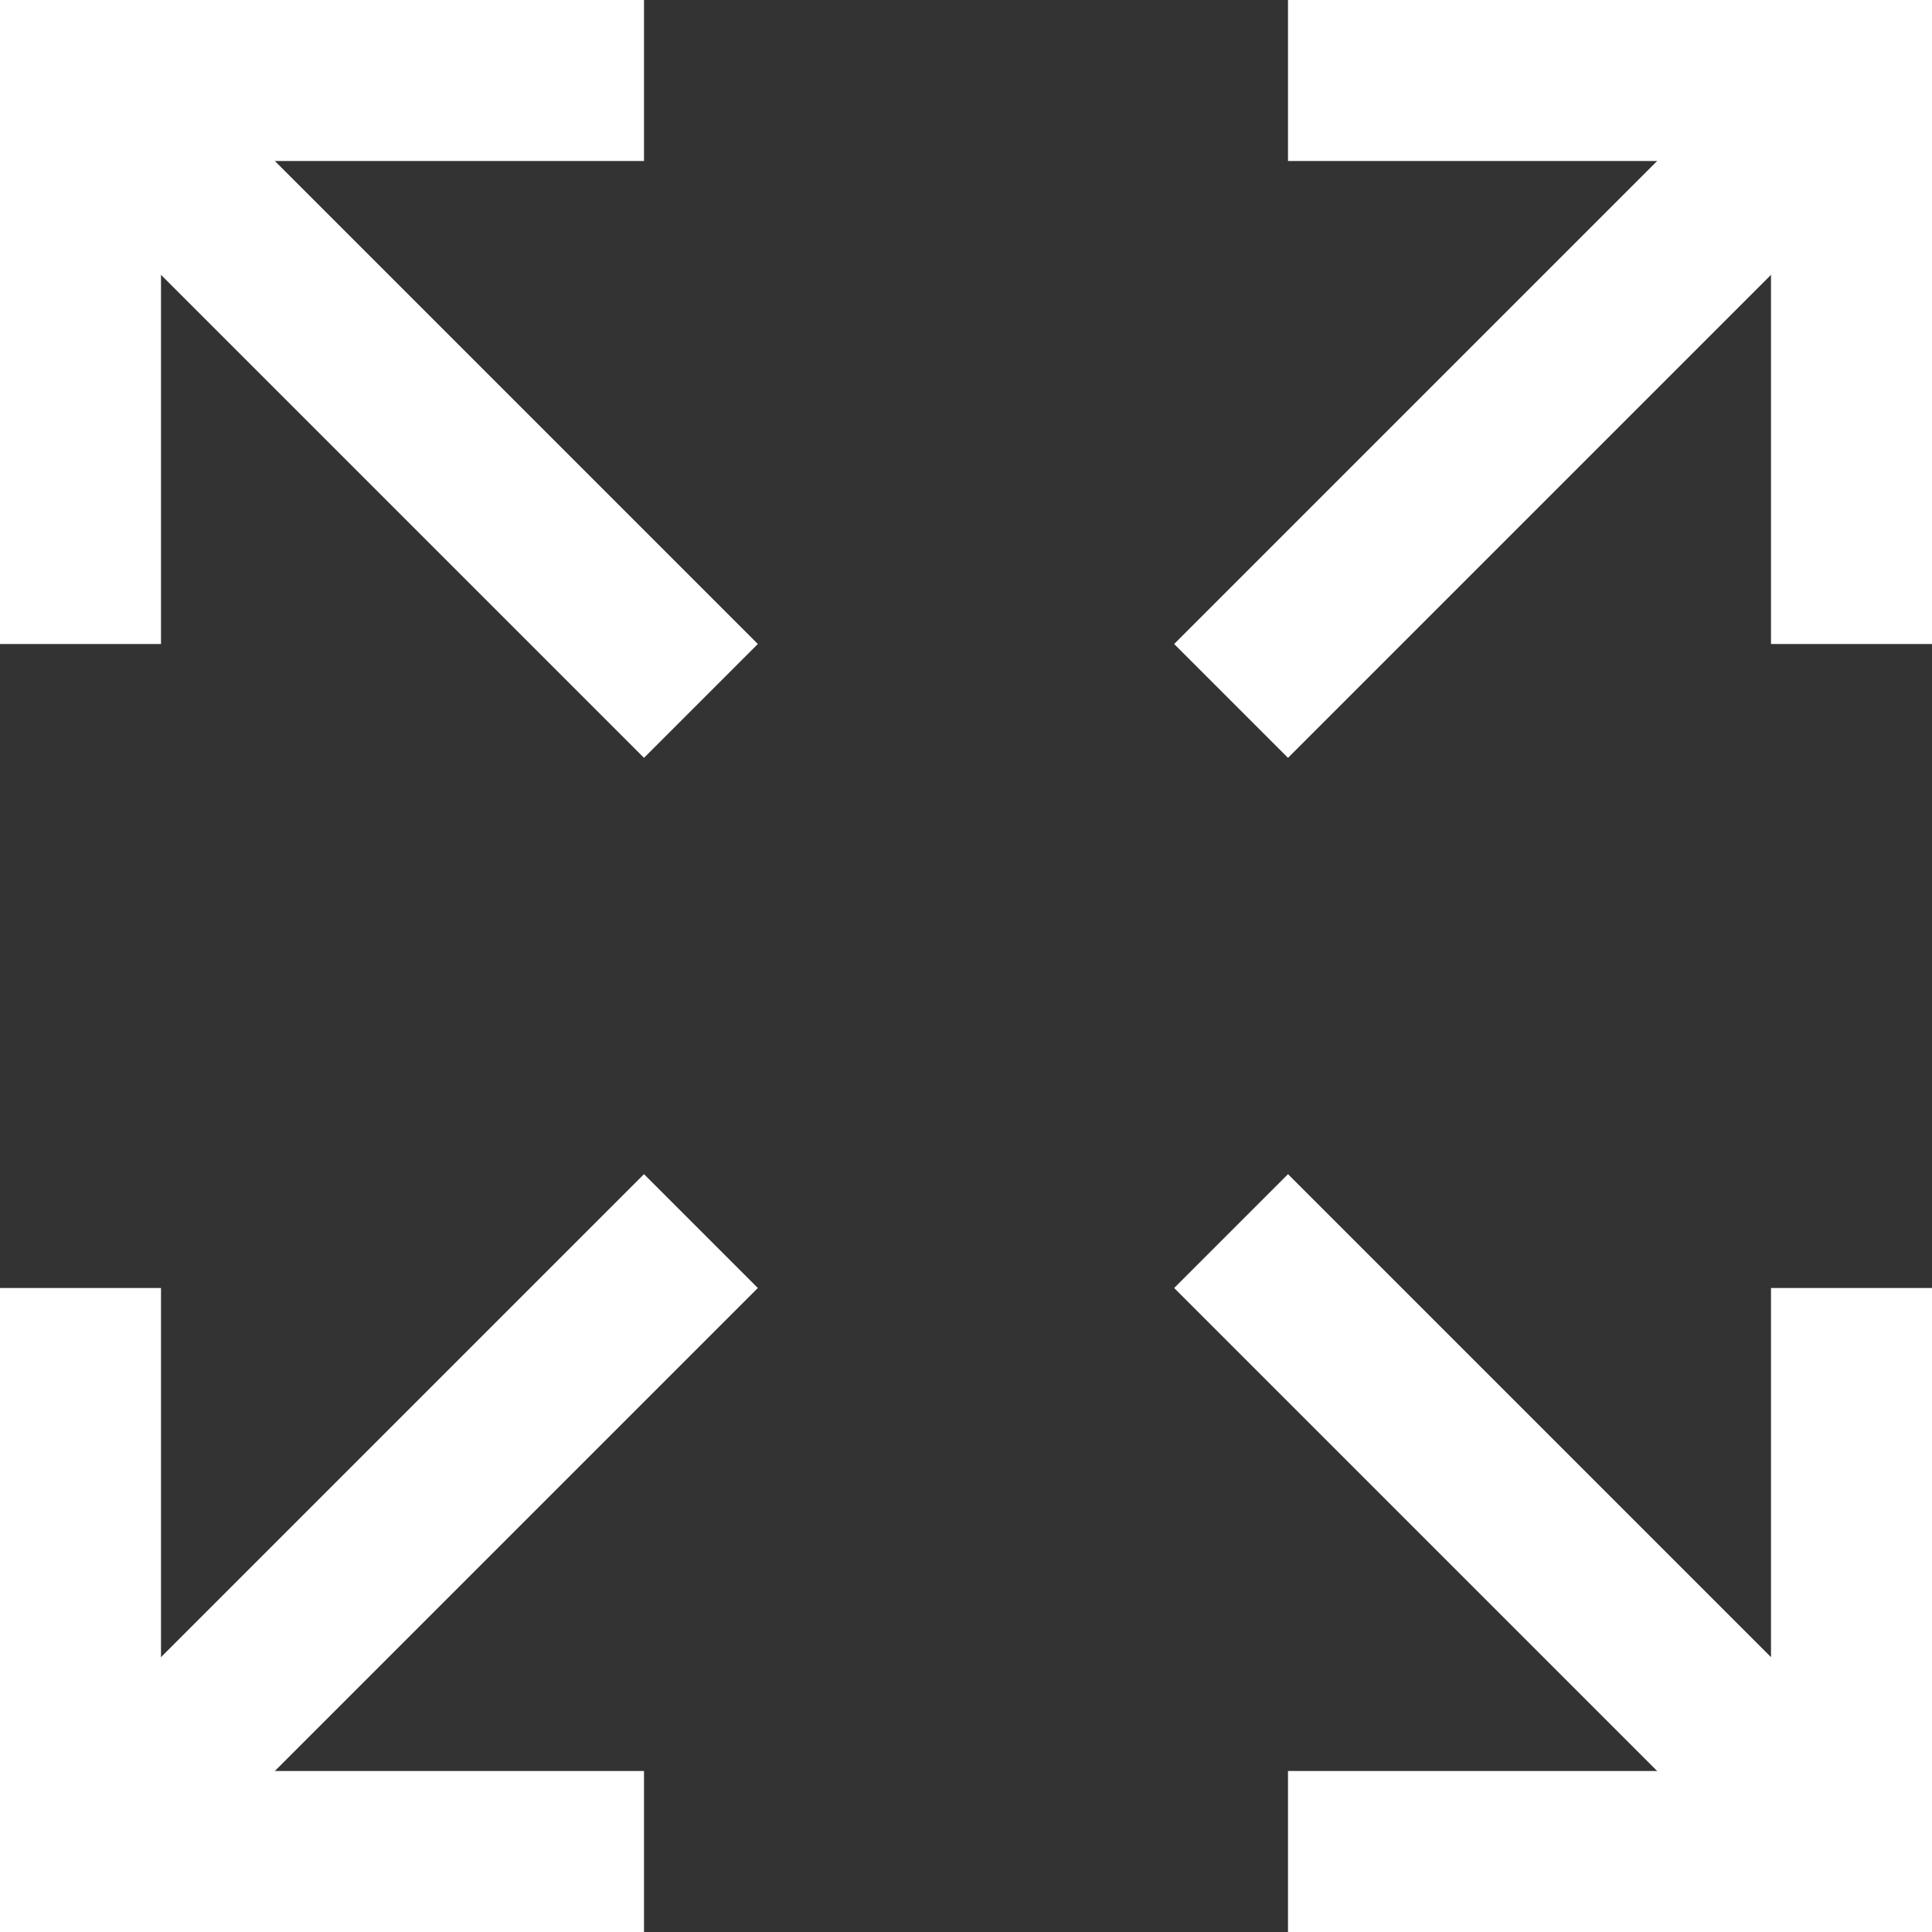 <svg xmlns="http://www.w3.org/2000/svg" xmlns:xlink="http://www.w3.org/1999/xlink" x="0px" y="0px" viewBox="0 0 24 24"
     width="24" height="24">
    <rect x="0" y="0" width="24" height="24" fill="#333333" stroke="none"/>
    <title>fullscreen 77</title>
    <g class="nc-icon-wrapper" stroke-linecap="square" stroke-linejoin="miter" stroke-width="2" fill="#ffffff"
       stroke="#ffffff">
        <line data-cap="butt" data-color="color-2" fill="none" stroke-miterlimit="10" x1="8" y1="16" x2="1" y2="23"
              stroke-linecap="butt"/>
        <line data-cap="butt" data-color="color-2" fill="none" stroke-miterlimit="10" x1="23" y1="1" x2="16" y2="8"
              stroke-linecap="butt"/>
        <line data-cap="butt" data-color="color-2" fill="none" stroke-miterlimit="10" x1="16" y1="16" x2="23" y2="23"
              stroke-linecap="butt"/>
        <line data-cap="butt" data-color="color-2" fill="none" stroke-miterlimit="10" x1="1" y1="1" x2="8" y2="8"
              stroke-linecap="butt"/>
        <polyline fill="none" stroke="#ffffff" stroke-miterlimit="10" points="17,1 23,1 23,7 "/>
        <polyline fill="none" stroke="#ffffff" stroke-miterlimit="10" points="7,23 1,23 1,17 "/>
        <polyline fill="none" stroke="#ffffff" stroke-miterlimit="10" points="1,7 1,1 7,1 "/>
        <polyline fill="none" stroke="#ffffff" stroke-miterlimit="10" points="23,17 23,23 17,23 "/>
    </g>
</svg>
